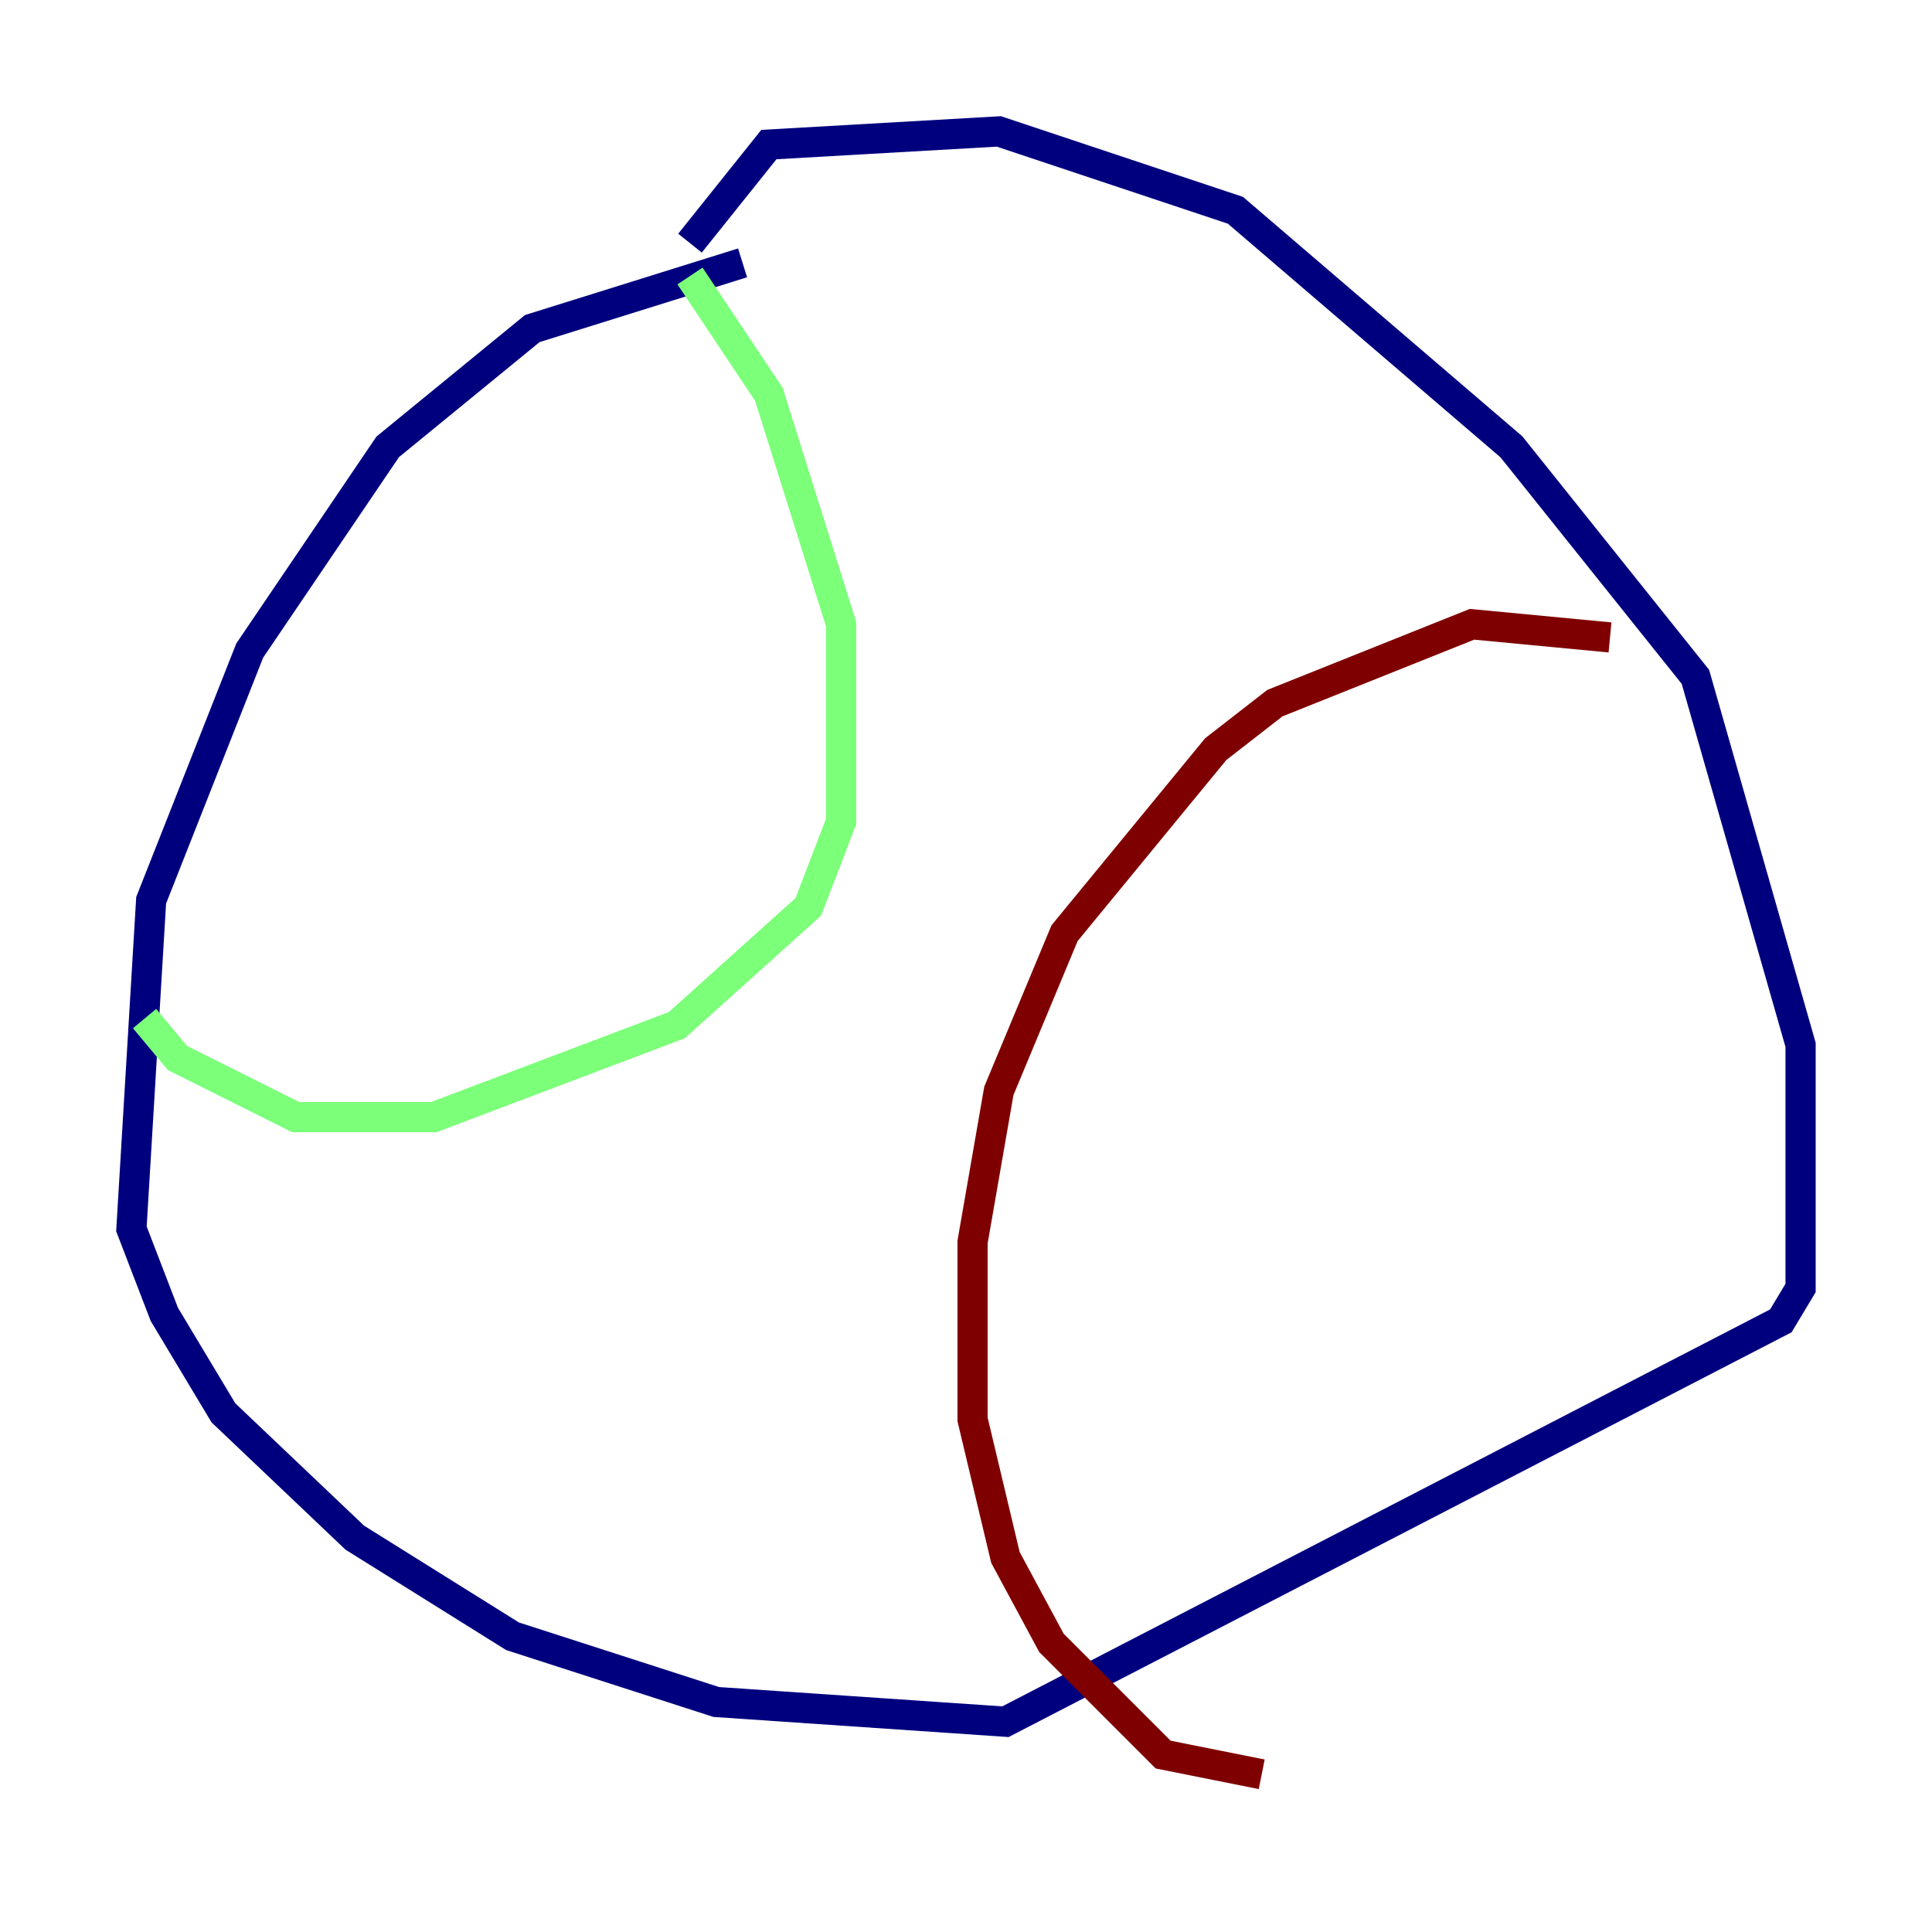 <?xml version="1.0" encoding="utf-8" ?>
<svg baseProfile="tiny" height="128" version="1.2" viewBox="0,0,128,128" width="128" xmlns="http://www.w3.org/2000/svg" xmlns:ev="http://www.w3.org/2001/xml-events" xmlns:xlink="http://www.w3.org/1999/xlink"><defs /><polyline fill="none" points="49.197,17.415 35.265,21.769 25.687,29.605 16.544,43.102 10.014,59.646 8.707,81.415 10.884,87.075 14.803,93.605 23.51,101.878 33.959,108.408 47.456,112.762 66.612,114.068 117.986,87.51 119.293,85.333 119.293,69.225 112.326,44.843 100.136,29.605 81.85,13.932 66.177,8.707 50.939,9.578 45.714,16.109" stroke="#00007f" stroke-width="2" /><polyline fill="none" points="45.714,18.286 50.939,26.122 55.728,41.361 55.728,54.422 53.551,60.082 44.843,67.918 28.735,74.014 19.592,74.014 11.755,70.095 9.578,67.483" stroke="#7cff79" stroke-width="2" /><polyline fill="none" points="106.667,42.231 97.524,41.361 84.463,46.585 80.544,49.633 70.531,61.823 66.177,72.272 64.435,82.286 64.435,94.041 66.612,103.184 69.66,108.844 77.061,116.245 83.592,117.551" stroke="#7f0000" stroke-width="2" /></svg>